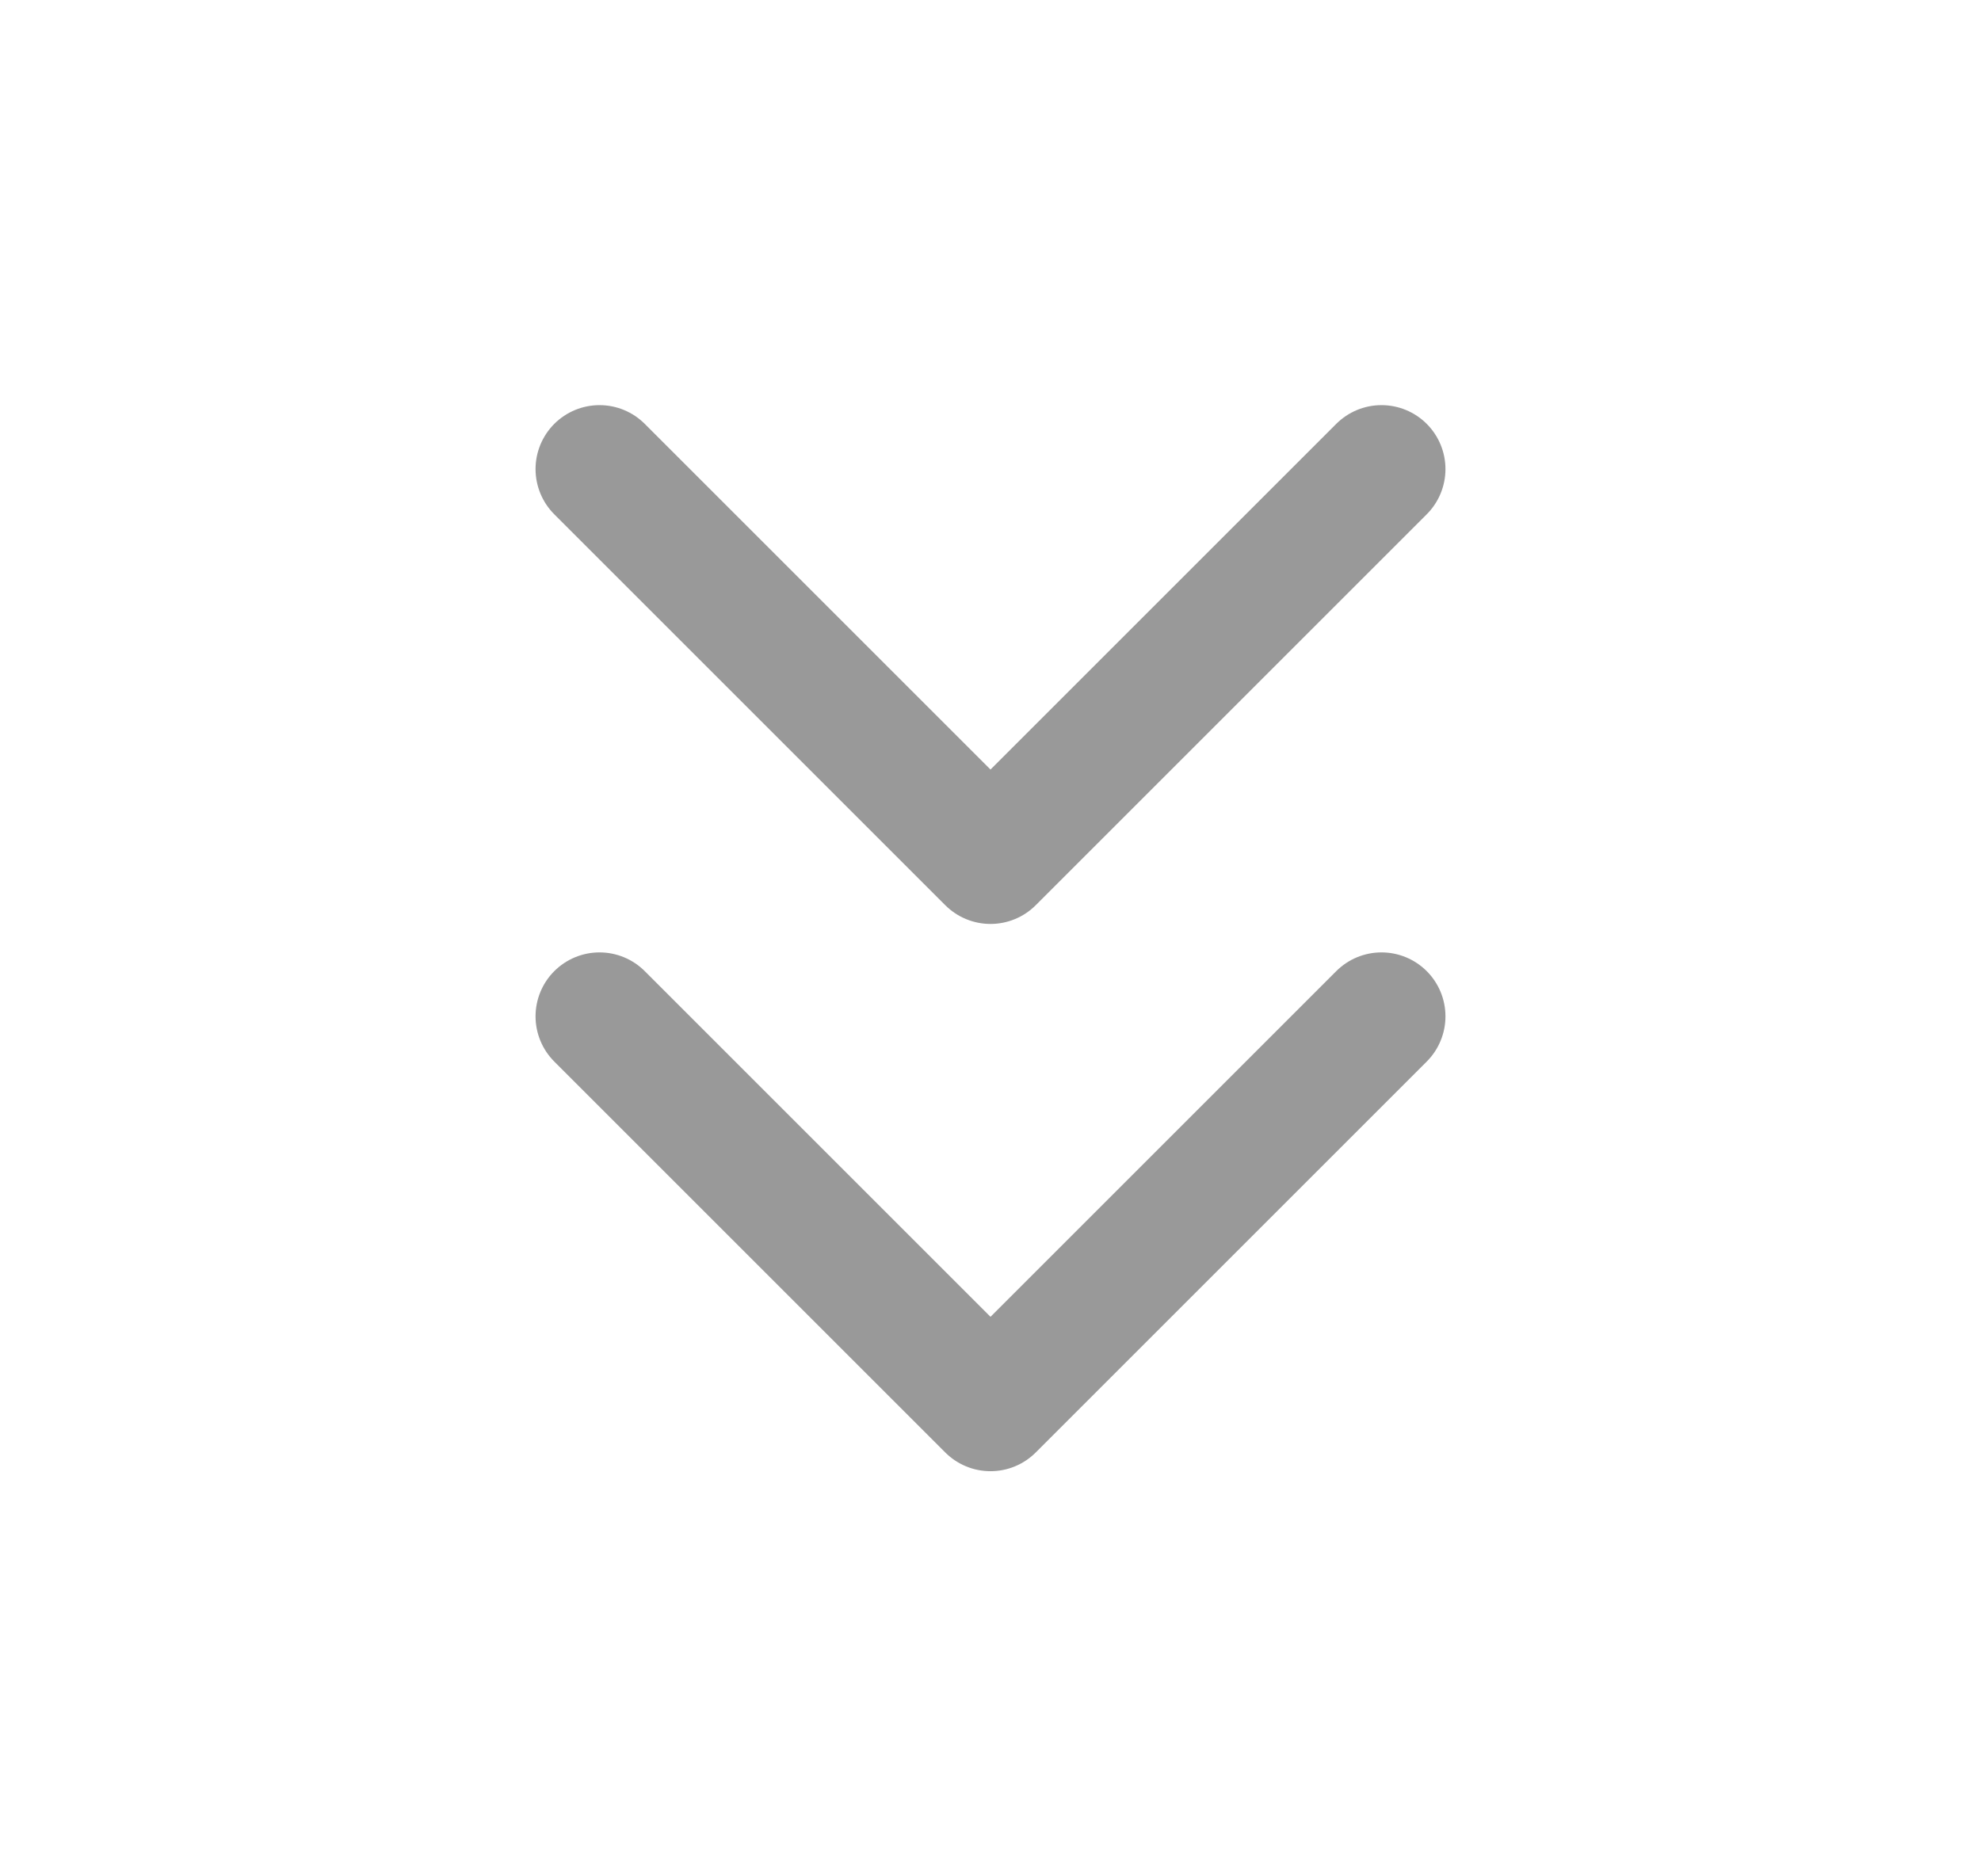 <svg width="19" height="18" viewBox="0 0 19 18" fill="none" xmlns="http://www.w3.org/2000/svg">
<path d="M5.75 9.75L9.5 13.5L13.25 9.75" stroke="#999999" stroke-width="1.227" stroke-linecap="round" stroke-linejoin="round"/>
<path d="M5.75 4.5L9.5 8.25L13.25 4.5" stroke="#999999" stroke-width="1.227" stroke-linecap="round" stroke-linejoin="round"/>
</svg>
